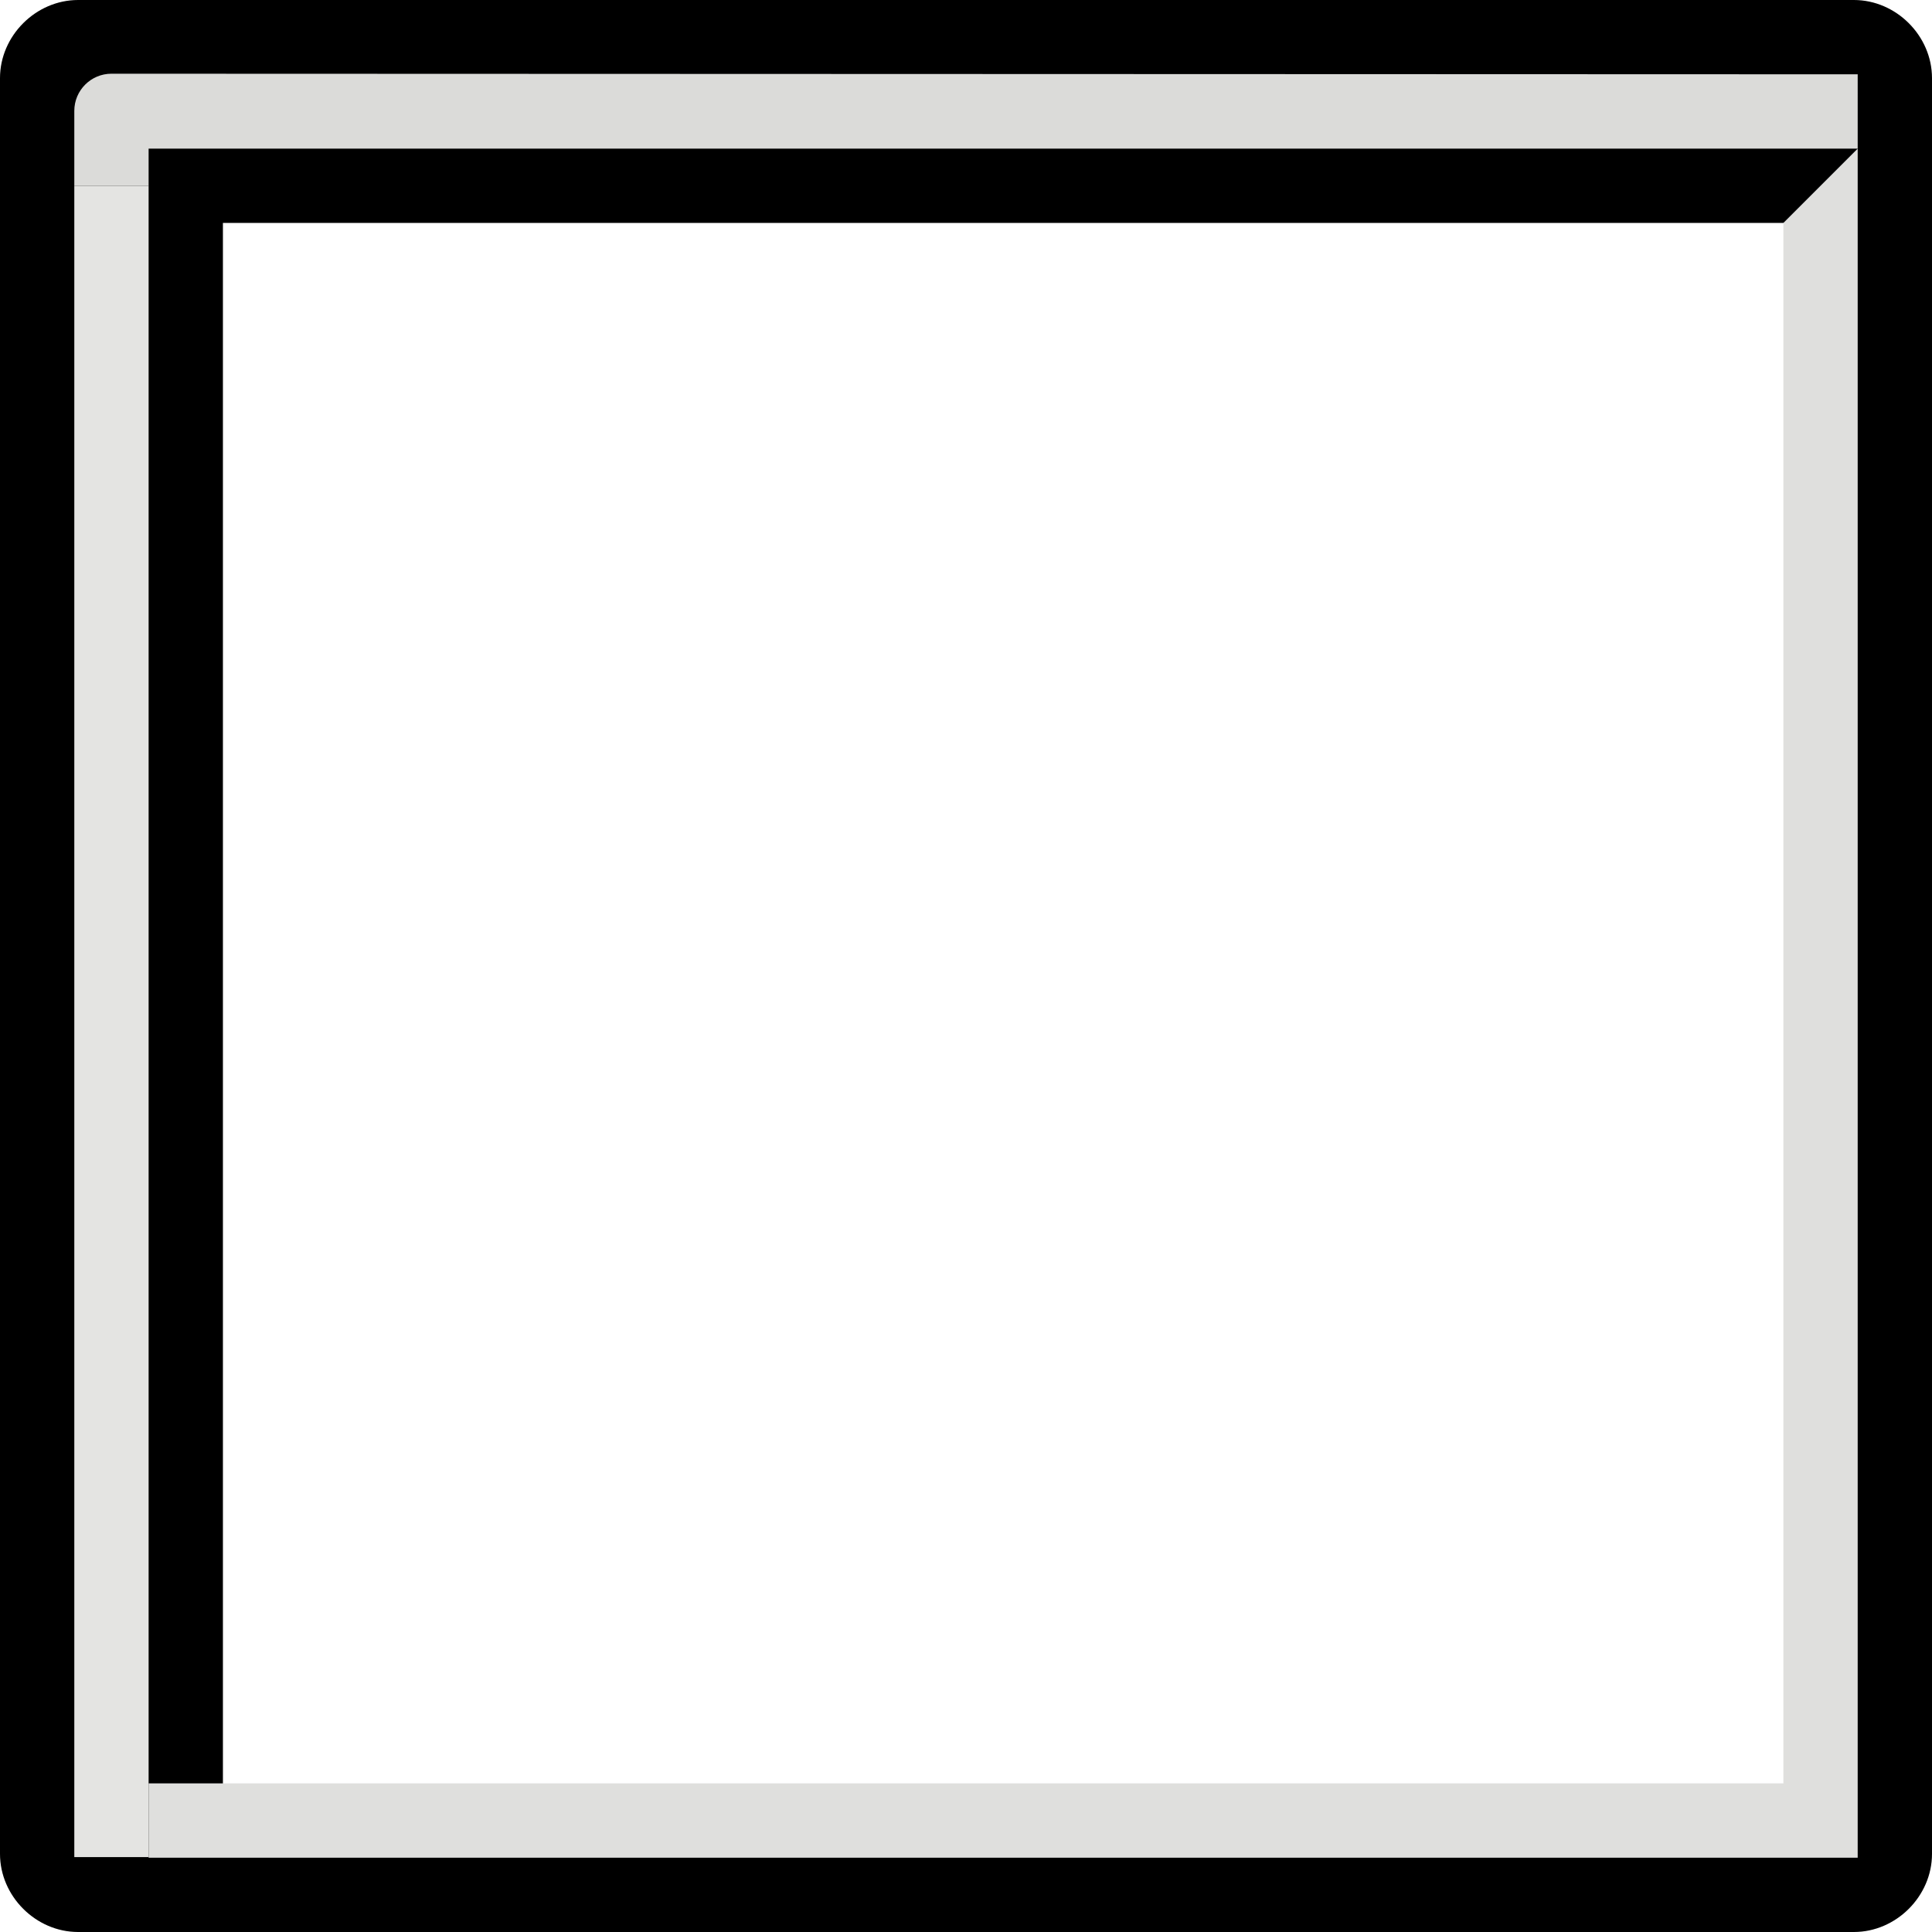 <svg width="26" height="26" version="1.1" xmlns="http://www.w3.org/2000/svg" xmlns:xlink="http://www.w3.org/1999/xlink">
  <path d="M 1.051,0 C 0.482,0 0,0.482 0,1.051 V 24.949 C 0,25.518 0.482,26 1.051,26 H 24.949 C 25.518,26 26,25.518 26,24.949 V 1.051 C 26,0.482 25.518,0 24.949,0 Z M 3,3 H 24.5 V 24.5 H 3 Z" color="#ffffff" color-rendering="auto" dominant-baseline="auto" image-rendering="auto" shape-rendering="auto" solid-color="#ffffff" stop-color="#ffffff" style="font-feature-settings:normal;font-variant-alternates:normal;font-variant-caps:normal;font-variant-east-asian:normal;font-variant-ligatures:normal;font-variant-numeric:normal;font-variant-position:normal;font-variation-settings:normal;inline-size:0;isolation:auto;mix-blend-mode:normal;paint-order:fill markers stroke;shape-margin:0;shape-padding:0;text-decoration-color:#ffffff;text-decoration-line:none;text-decoration-style:solid;text-indent:0;text-orientation:mixed;text-transform:none;white-space:normal"/>
  <path d="m1 2.5v22.492h1v-22.492" color="#fffffe" color-rendering="auto" dominant-baseline="auto" fill="#e4e4e2" image-rendering="auto" shape-rendering="auto" solid-color="#fffffe" style="font-feature-settings:normal;font-variant-alternates:normal;font-variant-caps:normal;font-variant-ligatures:normal;font-variant-numeric:normal;font-variant-position:normal;isolation:auto;mix-blend-mode:normal;shape-padding:0;text-decoration-color:#fffffe;text-decoration-line:none;text-decoration-style:solid;text-indent:0;text-orientation:mixed;text-transform:none;white-space:normal"/>
  <path d="m2 25v-1h22v-21l1-1v23z" fill="#dfdfdd"/>
  <path d="m25 1-23.5-0.008c-0.276 2.761e-5 -0.5 0.224-0.5 0.5v1.008h1v-0.5h23" color="#fffffe" color-rendering="auto" dominant-baseline="auto" fill="#dbdbd9" image-rendering="auto" shape-rendering="auto" solid-color="#fffffe" style="font-feature-settings:normal;font-variant-alternates:normal;font-variant-caps:normal;font-variant-ligatures:normal;font-variant-numeric:normal;font-variant-position:normal;isolation:auto;mix-blend-mode:normal;shape-padding:0;text-decoration-color:#fffffe;text-decoration-line:none;text-decoration-style:solid;text-indent:0;text-orientation:mixed;text-transform:none;white-space:normal"/>
</svg>
